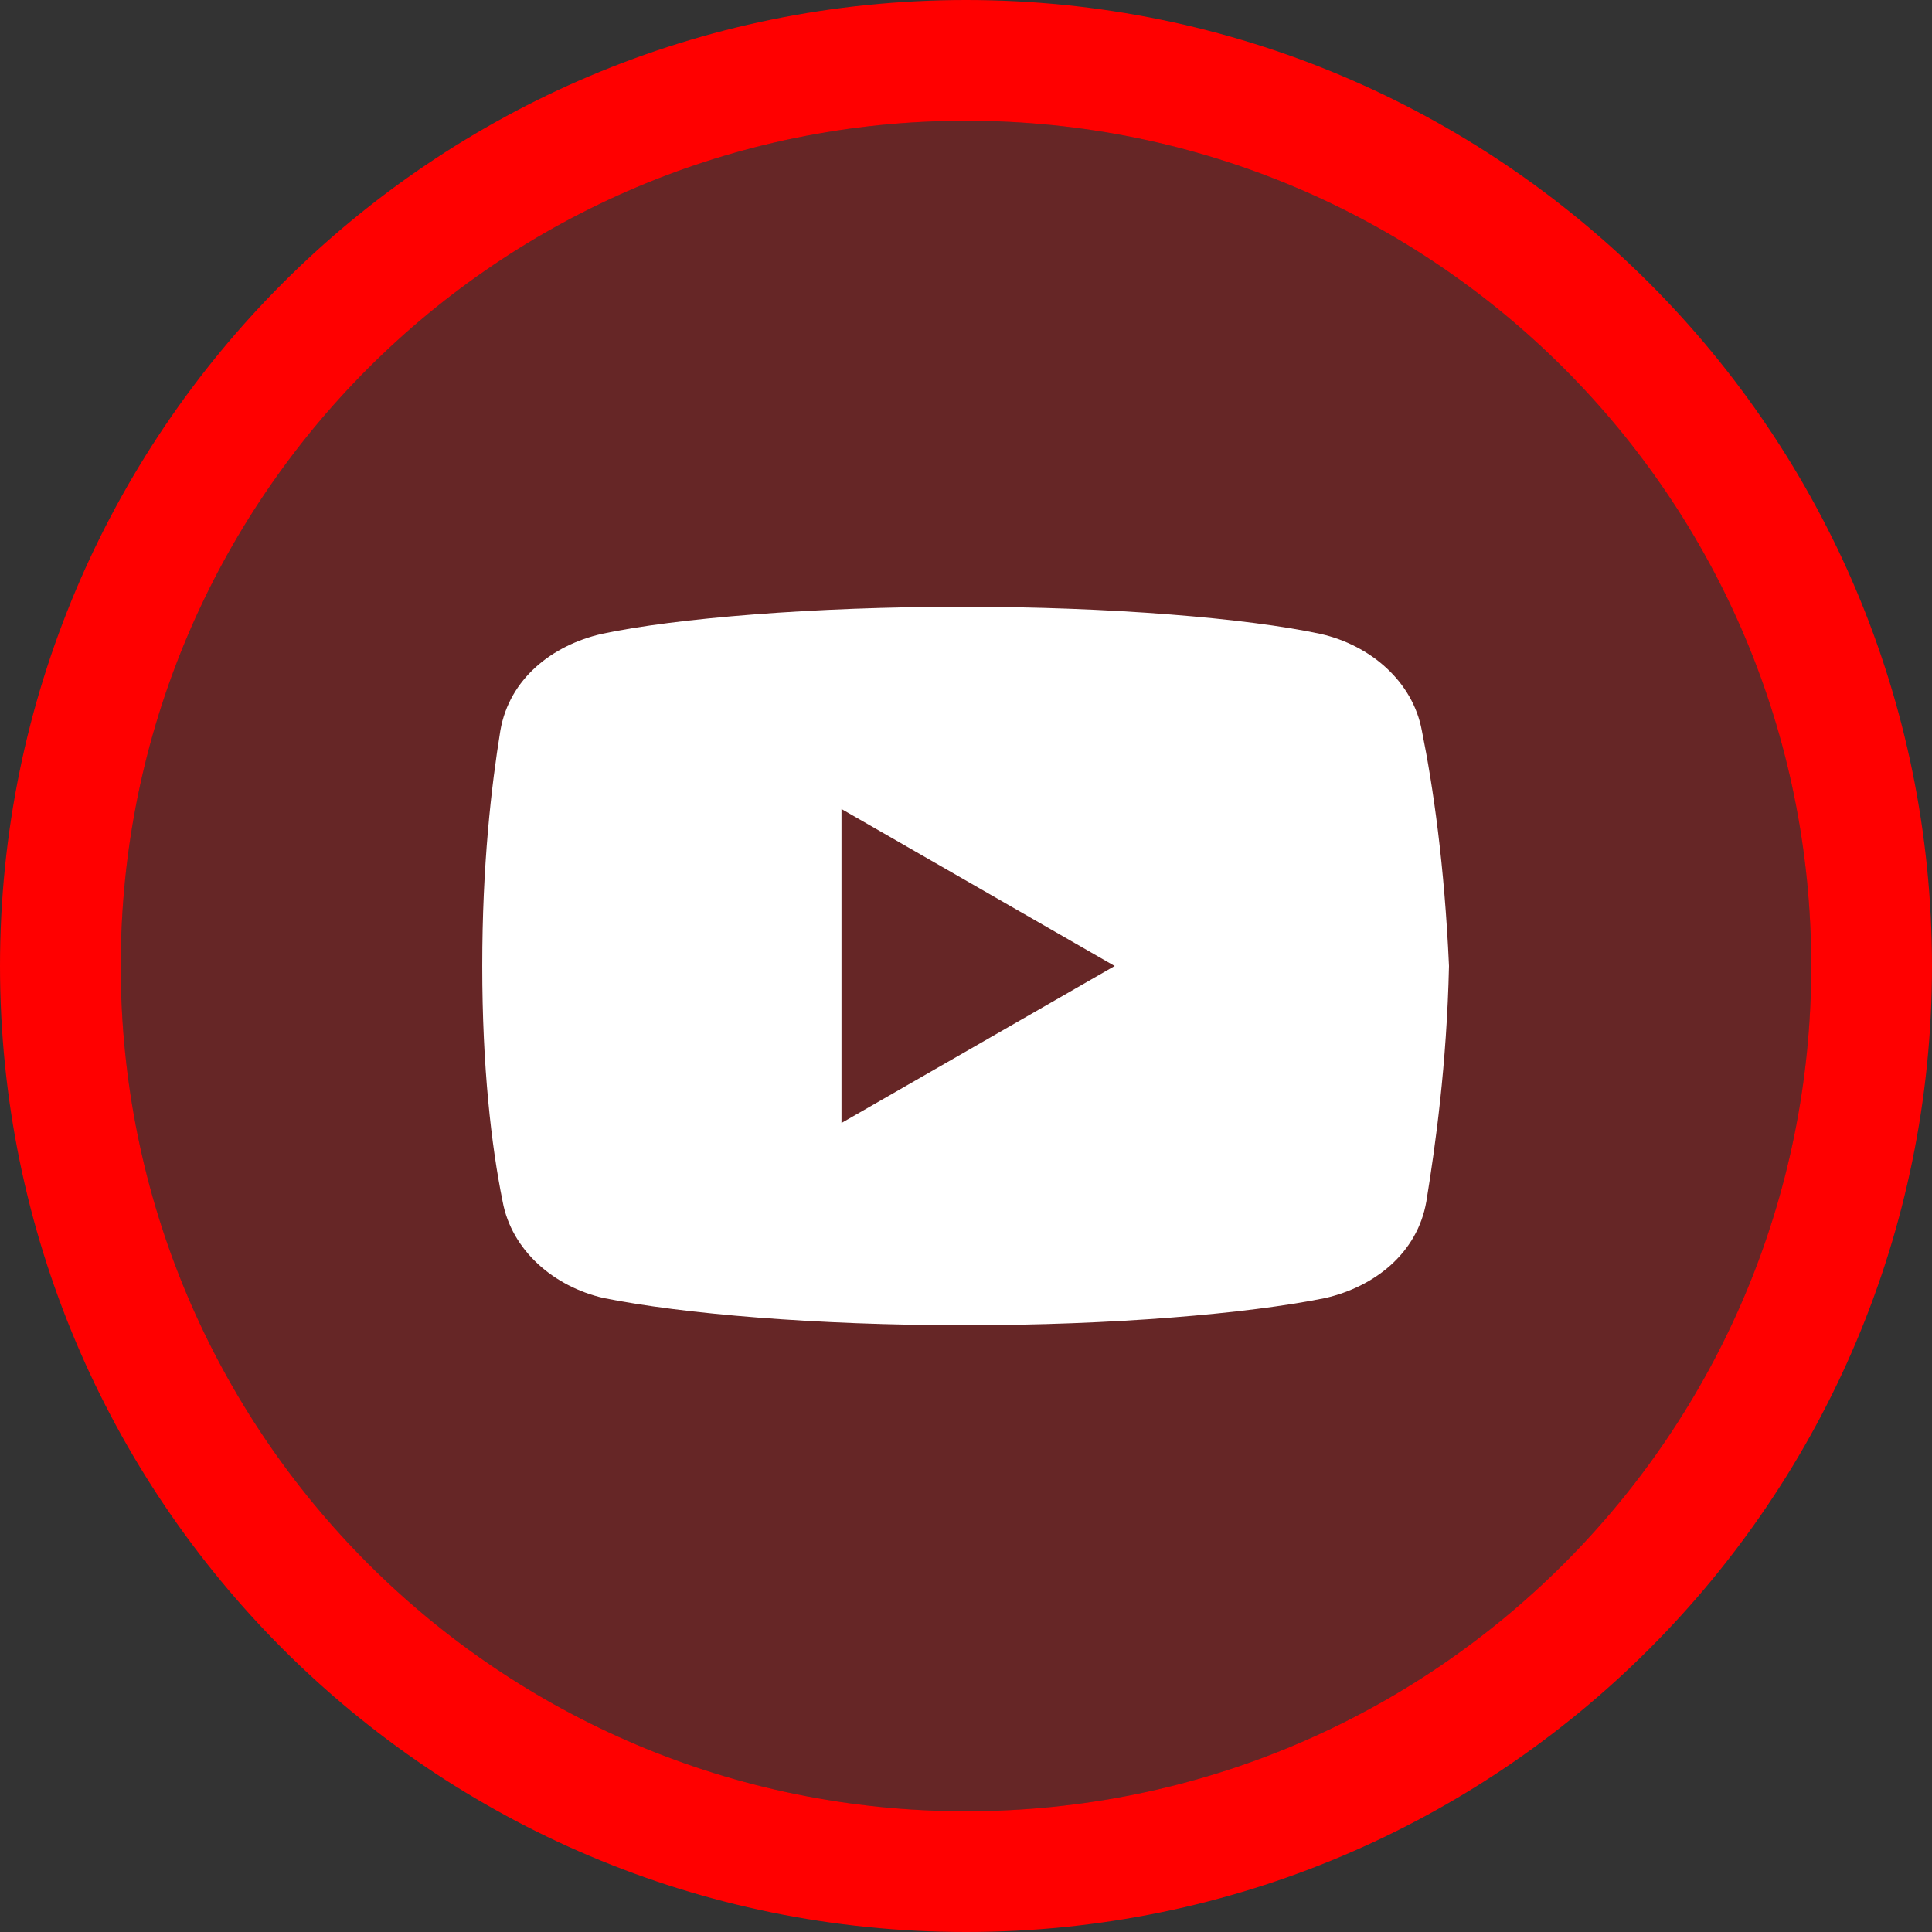 <?xml version="1.0" encoding="utf-8"?>
<!-- Generator: Adobe Illustrator 28.0.0, SVG Export Plug-In . SVG Version: 6.00 Build 0)  -->
<svg version="1.1" id="Layer_1" xmlns="http://www.w3.org/2000/svg" xmlns:xlink="http://www.w3.org/1999/xlink" x="0px" y="0px"
	 viewBox="0 0 256 256" style="enable-background:new 0 0 256 256;" xml:space="preserve">
<rect x="0" y="0" width="256" height="256" fill="#333333" stroke="none"/>
<style type="text/css">
	.st0{opacity:0.25;}
	.st1{fill:#FF0000;}
	.st2{fill:#FFFFFF;}
</style>
<g class="st0">
	<path class="st1" d="M240,128c0,61.9-50.1,112-112,112S16,189.9,16,128S66.1,16,128,16S240,66.1,240,128z"/>
</g>
<g>
	<path class="st1" d="M128,0C57.3,0,0,57.3,0,128s57.3,128,128,128s128-57.3,128-128S198.7,0,128,0z M128,240
		c-61.9,0-112-50.1-112-112S66.1,16,128,16s112,50.1,112,112S189.9,240,128,240z"/>
</g>
<g>
	<path class="st2" d="M188.4,96.8c-1.2-6.5-6.8-11.3-13.4-12.8c-9.8-2.1-27.9-3.6-47.5-3.6c-19.6,0-38,1.5-47.8,3.6
		c-6.5,1.5-12.2,5.9-13.4,12.8c-1.2,7.4-2.4,17.8-2.4,31.2s1.2,23.8,2.7,31.2c1.2,6.5,6.8,11.3,13.4,12.8
		c10.4,2.1,28.2,3.6,47.8,3.6s37.4-1.5,47.8-3.6c6.5-1.5,12.2-5.9,13.4-12.8c1.2-7.4,2.7-18.1,3-31.2
		C191.4,114.6,189.9,104.2,188.4,96.8z M111.5,148.8v-41.6l36.2,20.8L111.5,148.8z"/>
</g>
</svg>
